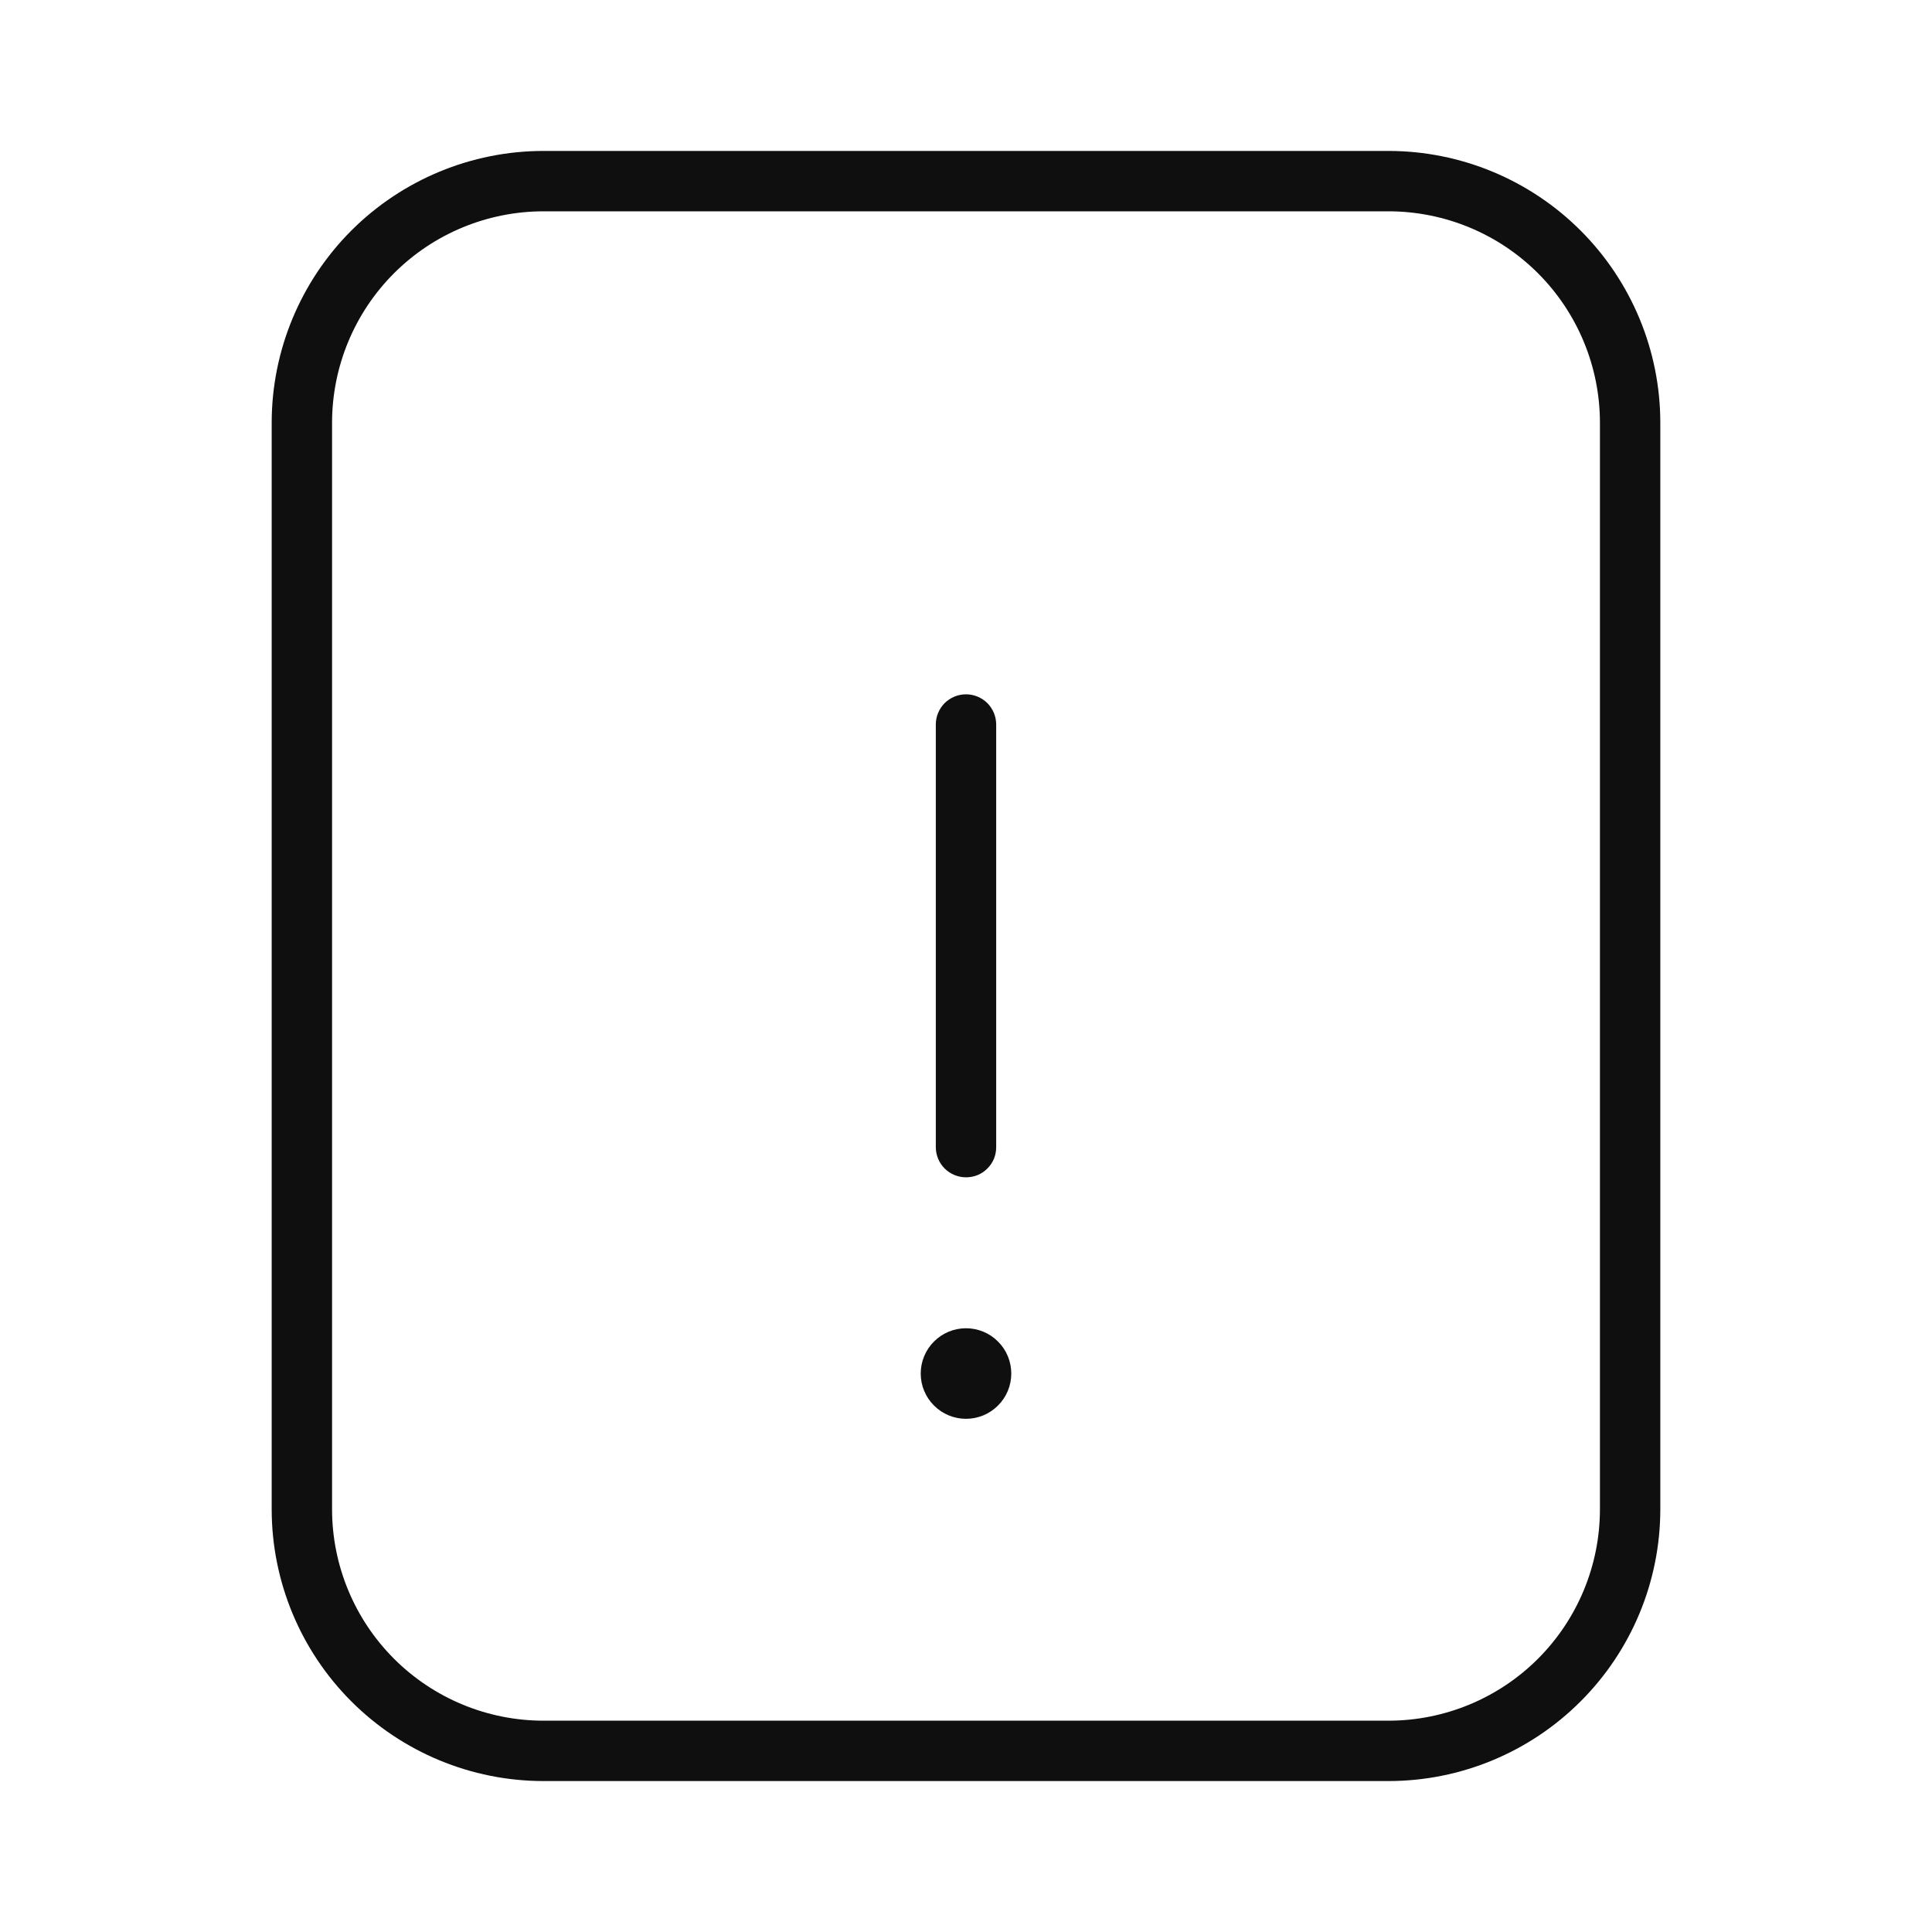 <svg width="32" height="32" viewBox="0 0 32 32" fill="none" xmlns="http://www.w3.org/2000/svg">
<path d="M23 2.5H9C7.807 2.501 6.663 2.976 5.819 3.819C4.976 4.663 4.501 5.807 4.5 7V25C4.501 26.193 4.976 27.337 5.819 28.18C6.663 29.024 7.807 29.499 9 29.5H23C24.193 29.499 25.337 29.024 26.18 28.18C27.024 27.337 27.499 26.193 27.5 25V7C27.499 5.807 27.024 4.663 26.18 3.819C25.337 2.976 24.193 2.501 23 2.5ZM26.5 25C26.499 25.928 26.13 26.818 25.474 27.474C24.818 28.13 23.928 28.499 23 28.5H9C8.072 28.499 7.182 28.13 6.526 27.474C5.87 26.818 5.501 25.928 5.5 25V7C5.501 6.072 5.87 5.182 6.526 4.526C7.182 3.87 8.072 3.501 9 3.5H23C23.928 3.501 24.818 3.87 25.474 4.526C26.13 5.182 26.499 6.072 26.5 7V25Z" fill="#0F0F0F"/>
<path d="M16 23.5C16.199 23.5 16.39 23.421 16.53 23.28C16.671 23.14 16.75 22.949 16.75 22.75C16.75 22.551 16.671 22.36 16.53 22.22C16.39 22.079 16.199 22 16 22C15.801 22 15.61 22.079 15.47 22.22C15.329 22.36 15.25 22.551 15.25 22.75C15.25 22.949 15.329 23.14 15.47 23.28C15.61 23.421 15.801 23.5 16 23.5ZM16 19.5C16.066 19.5 16.131 19.488 16.192 19.463C16.253 19.438 16.308 19.401 16.354 19.354C16.401 19.308 16.438 19.253 16.463 19.192C16.488 19.131 16.5 19.066 16.5 19V12C16.5 11.867 16.447 11.74 16.354 11.646C16.26 11.553 16.133 11.5 16 11.5C15.867 11.5 15.74 11.553 15.646 11.646C15.553 11.74 15.5 11.867 15.5 12V19C15.5 19.133 15.553 19.26 15.646 19.354C15.74 19.447 15.867 19.5 16 19.5Z" fill="#0F0F0F"/>
</svg>
